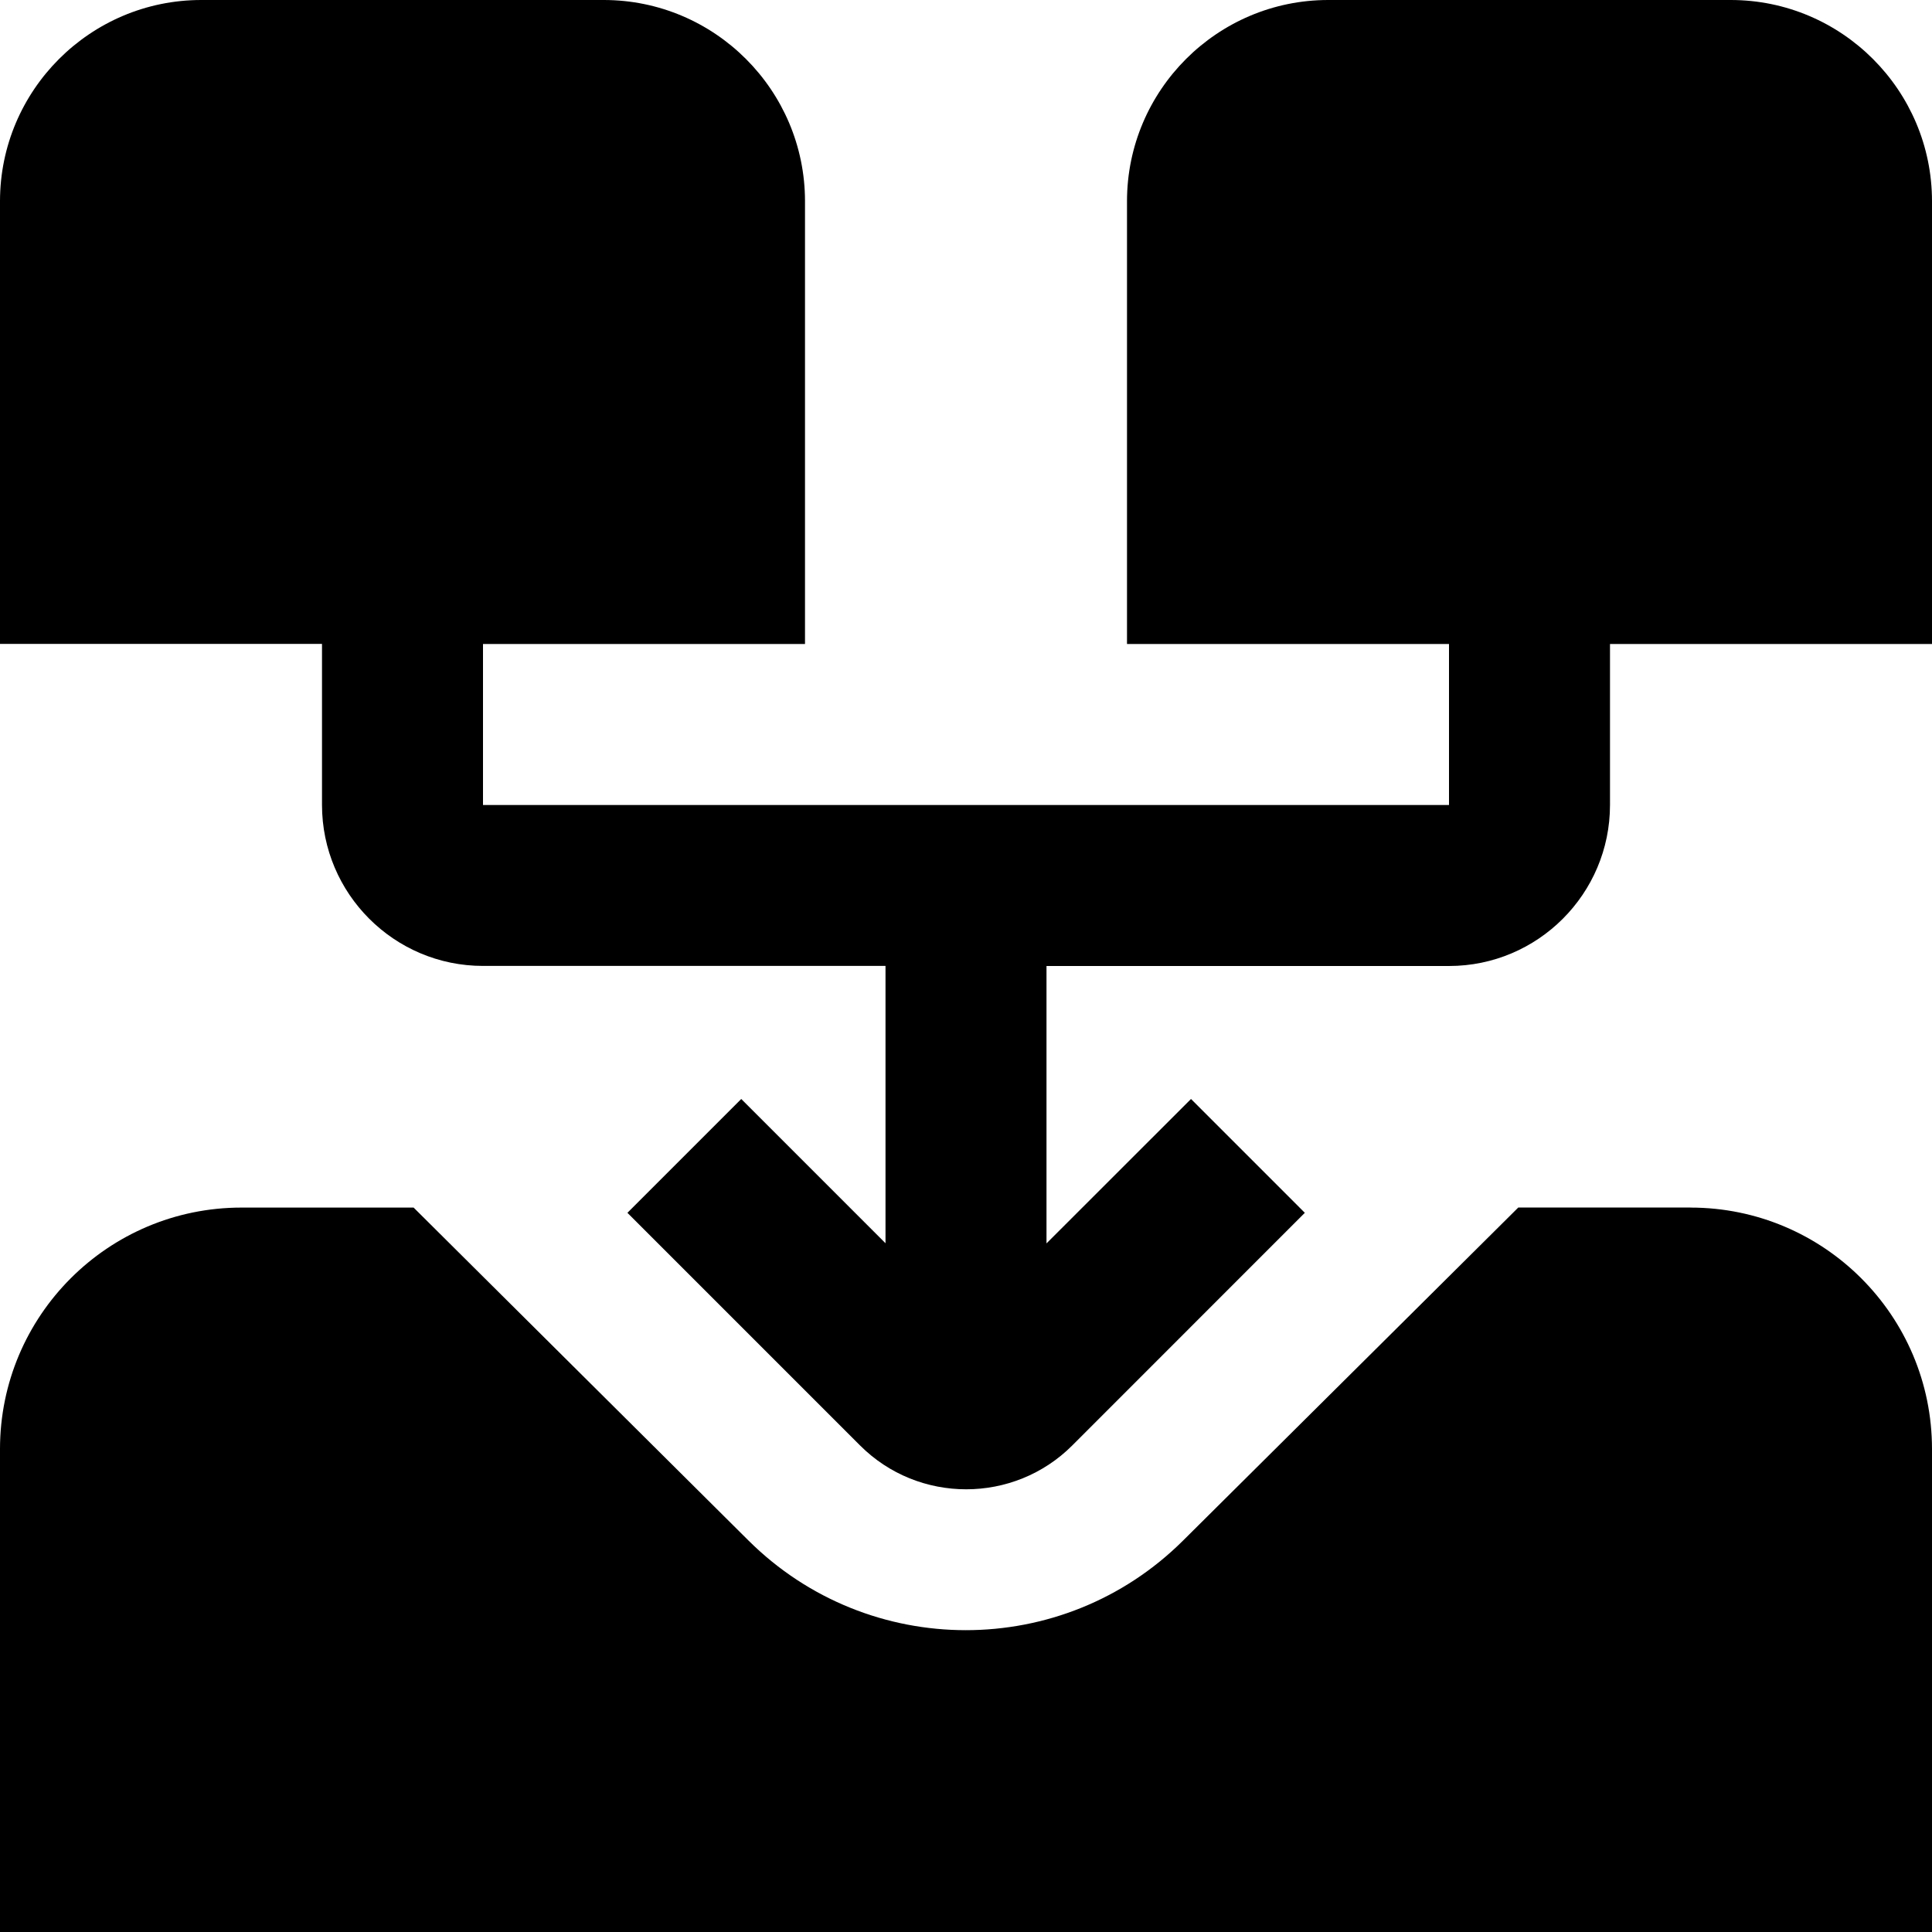 <?xml version="1.0" encoding="UTF-8"?>
<svg xmlns="http://www.w3.org/2000/svg" id="Layer_1" data-name="Layer 1" viewBox="0 0 24 24">
  <path d="M24,2.5v5.5h-4v2c0,1.103-.897,2-2,2h-5v3.446s1.795-1.794,1.795-1.794l1.414,1.414-2.888,2.889c-.726,.727-1.911,.728-2.638,0l-2.889-2.889,1.414-1.414,1.792,1.792v-3.445H6c-1.103,0-2-.897-2-2v-2H0V2.5C0,1.122,1.121,0,2.5,0H7.5c1.379,0,2.5,1.122,2.5,2.5v5.5H6v2h12v-2h-4V2.5c0-1.378,1.121-2.5,2.5-2.5h5c1.379,0,2.5,1.122,2.5,2.5Zm-3,12.5h-2.139l-4.165,4.138c-1.493,1.484-3.904,1.483-5.397,0l-4.161-4.137H3c-1.657,0-3,1.343-3,3v6H24v-6c0-1.657-1.343-3-3-3Z"/>
</svg>
